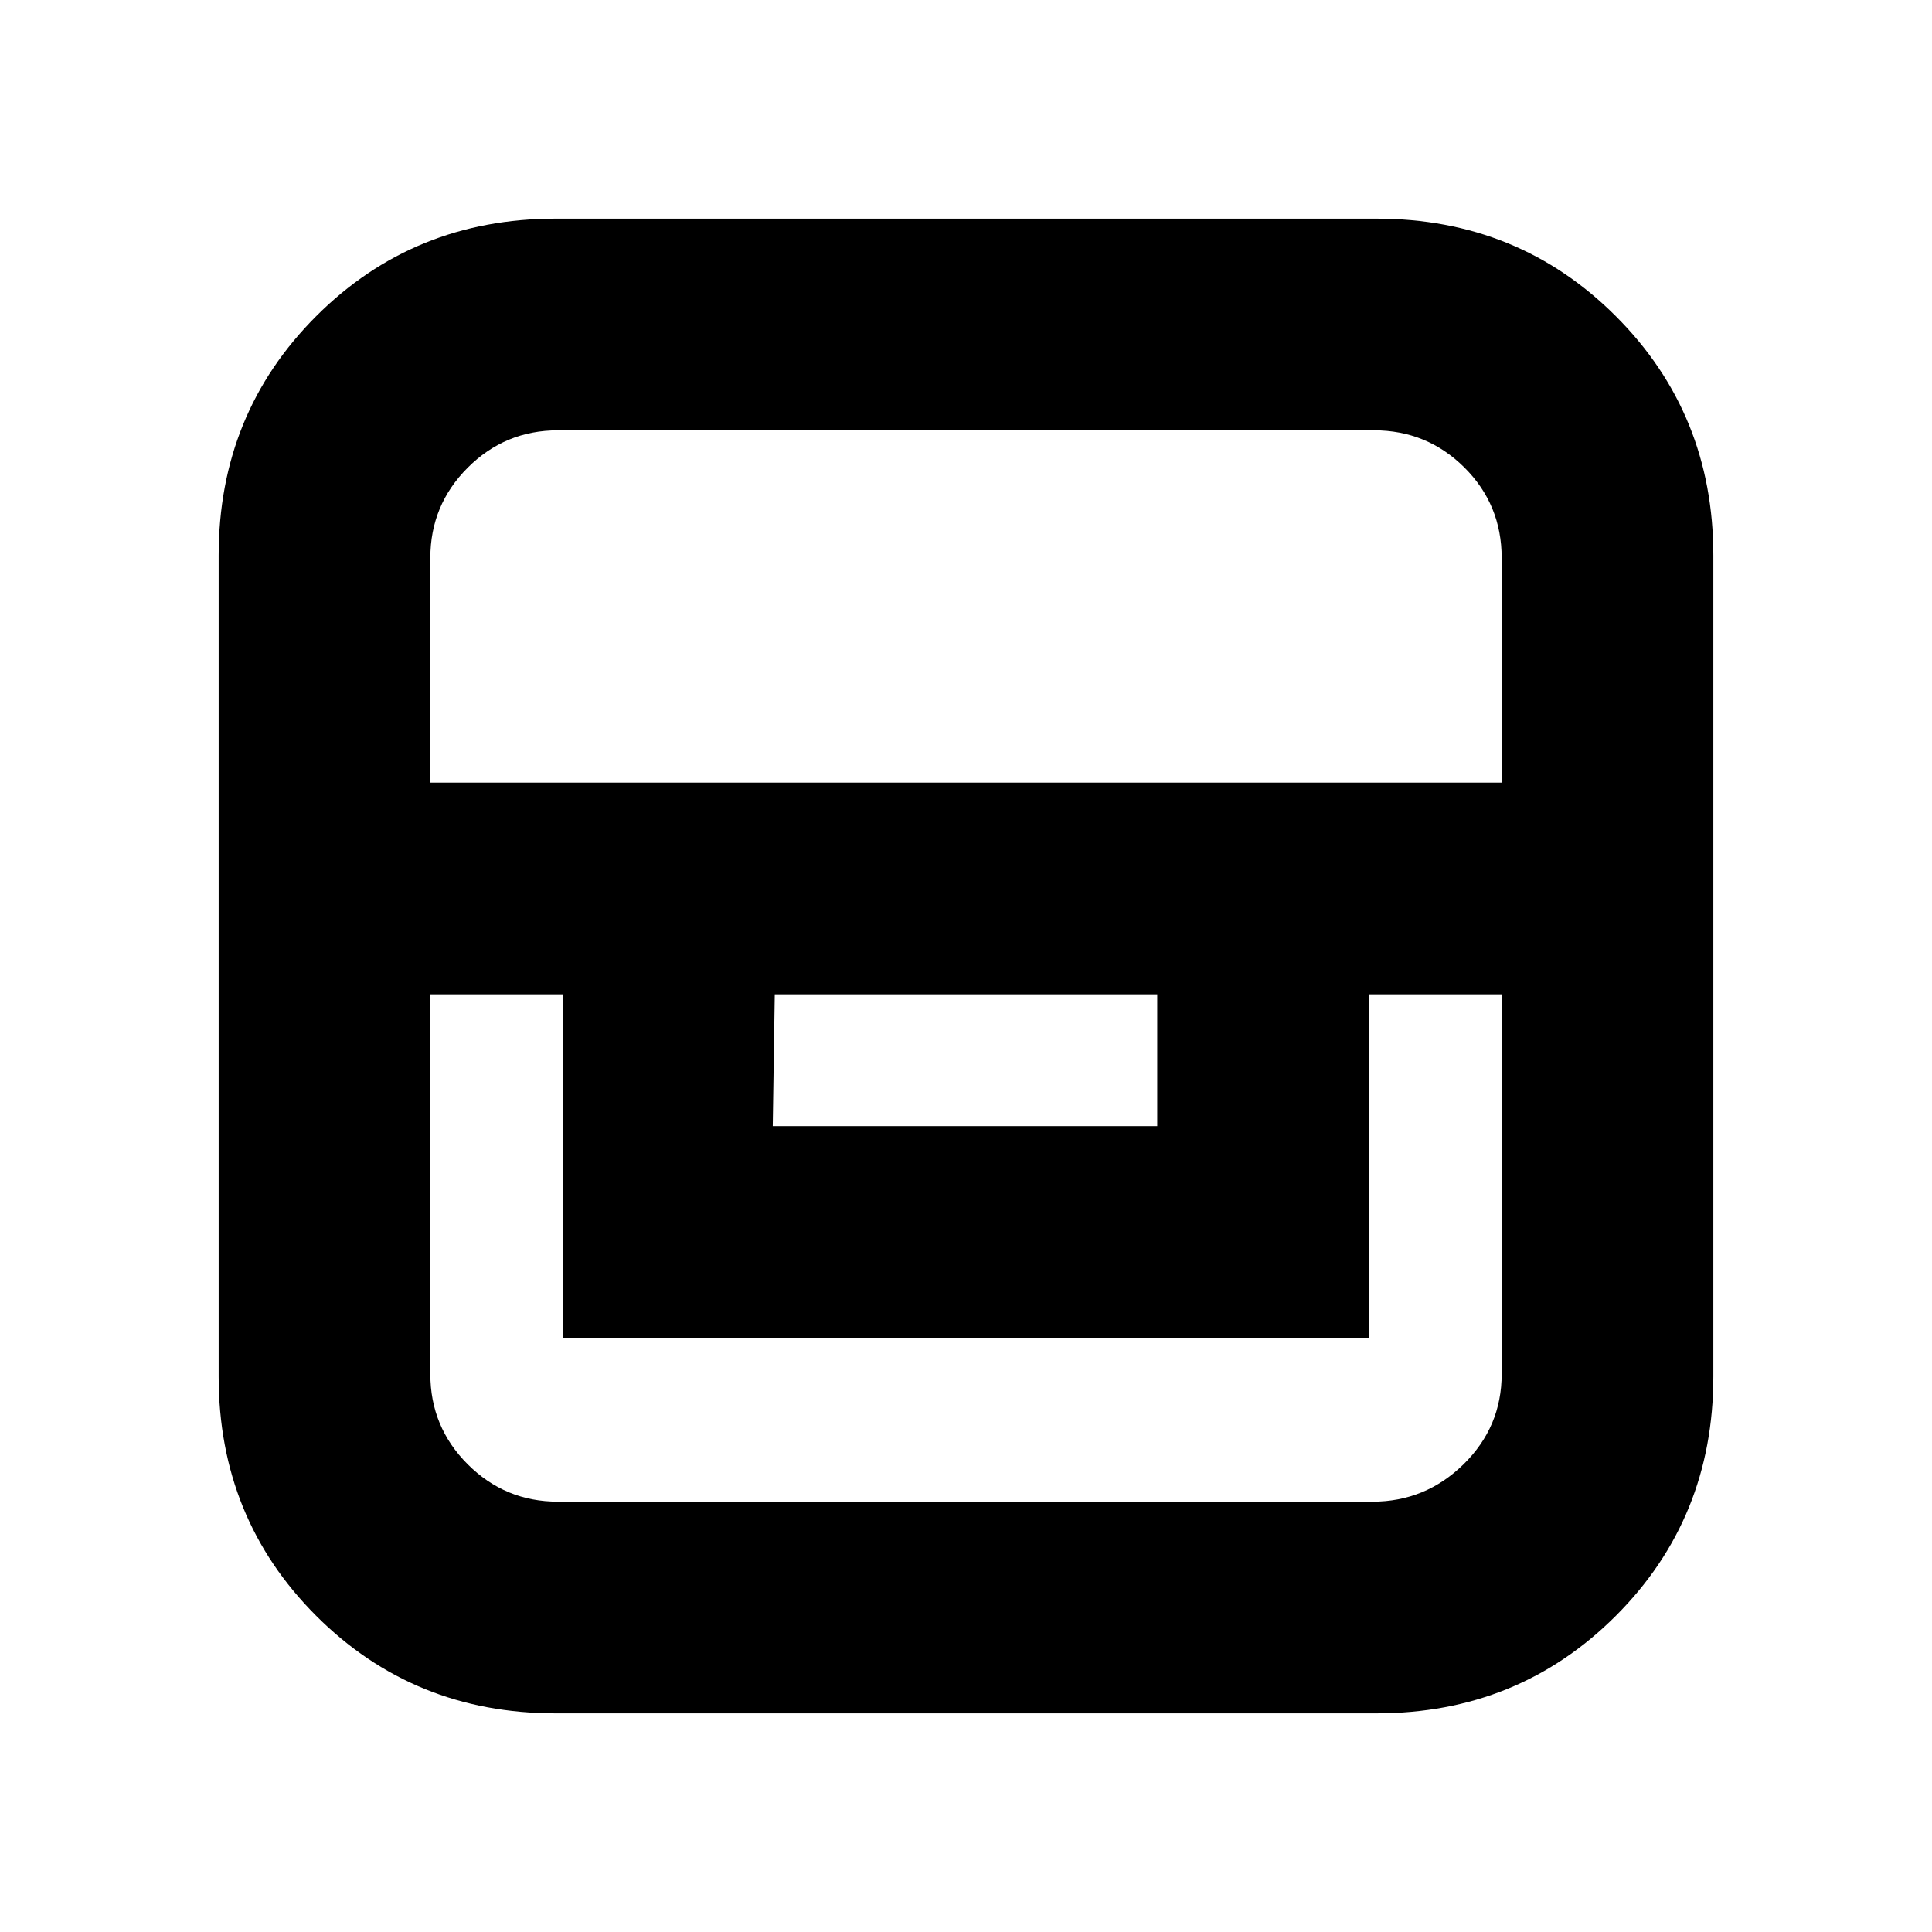 <svg xmlns="http://www.w3.org/2000/svg" height="20" viewBox="0 -960 960 960" width="20"><path d="M276-108.65q-70.43 0-118.89-48.46-48.46-48.46-48.46-118.89v-408q0-70.43 48.46-118.89 48.46-48.46 118.89-48.46h408q70.43 0 118.89 48.46 48.46 48.46 48.46 118.89v408q0 70.43-48.46 118.89-48.46 48.46-118.89 48.46H276Zm-62.17-357.28v188.69q0 26.27 18.57 44.84 18.57 18.57 44.84 18.57H682q26.27 0 45.22-18.57t18.95-44.84v-188.69H680.2v170.67H279.8v-170.67h-65.97Zm171.15 0-1 65.5h191.04v-65.5H384.98ZM213.59-571.11h532.58v-111.65q0-26.57-18.57-44.99t-44.84-18.42H277.24q-26.27 0-44.84 18.57-18.57 18.57-18.57 44.84l-.24 111.65Z"/></svg>